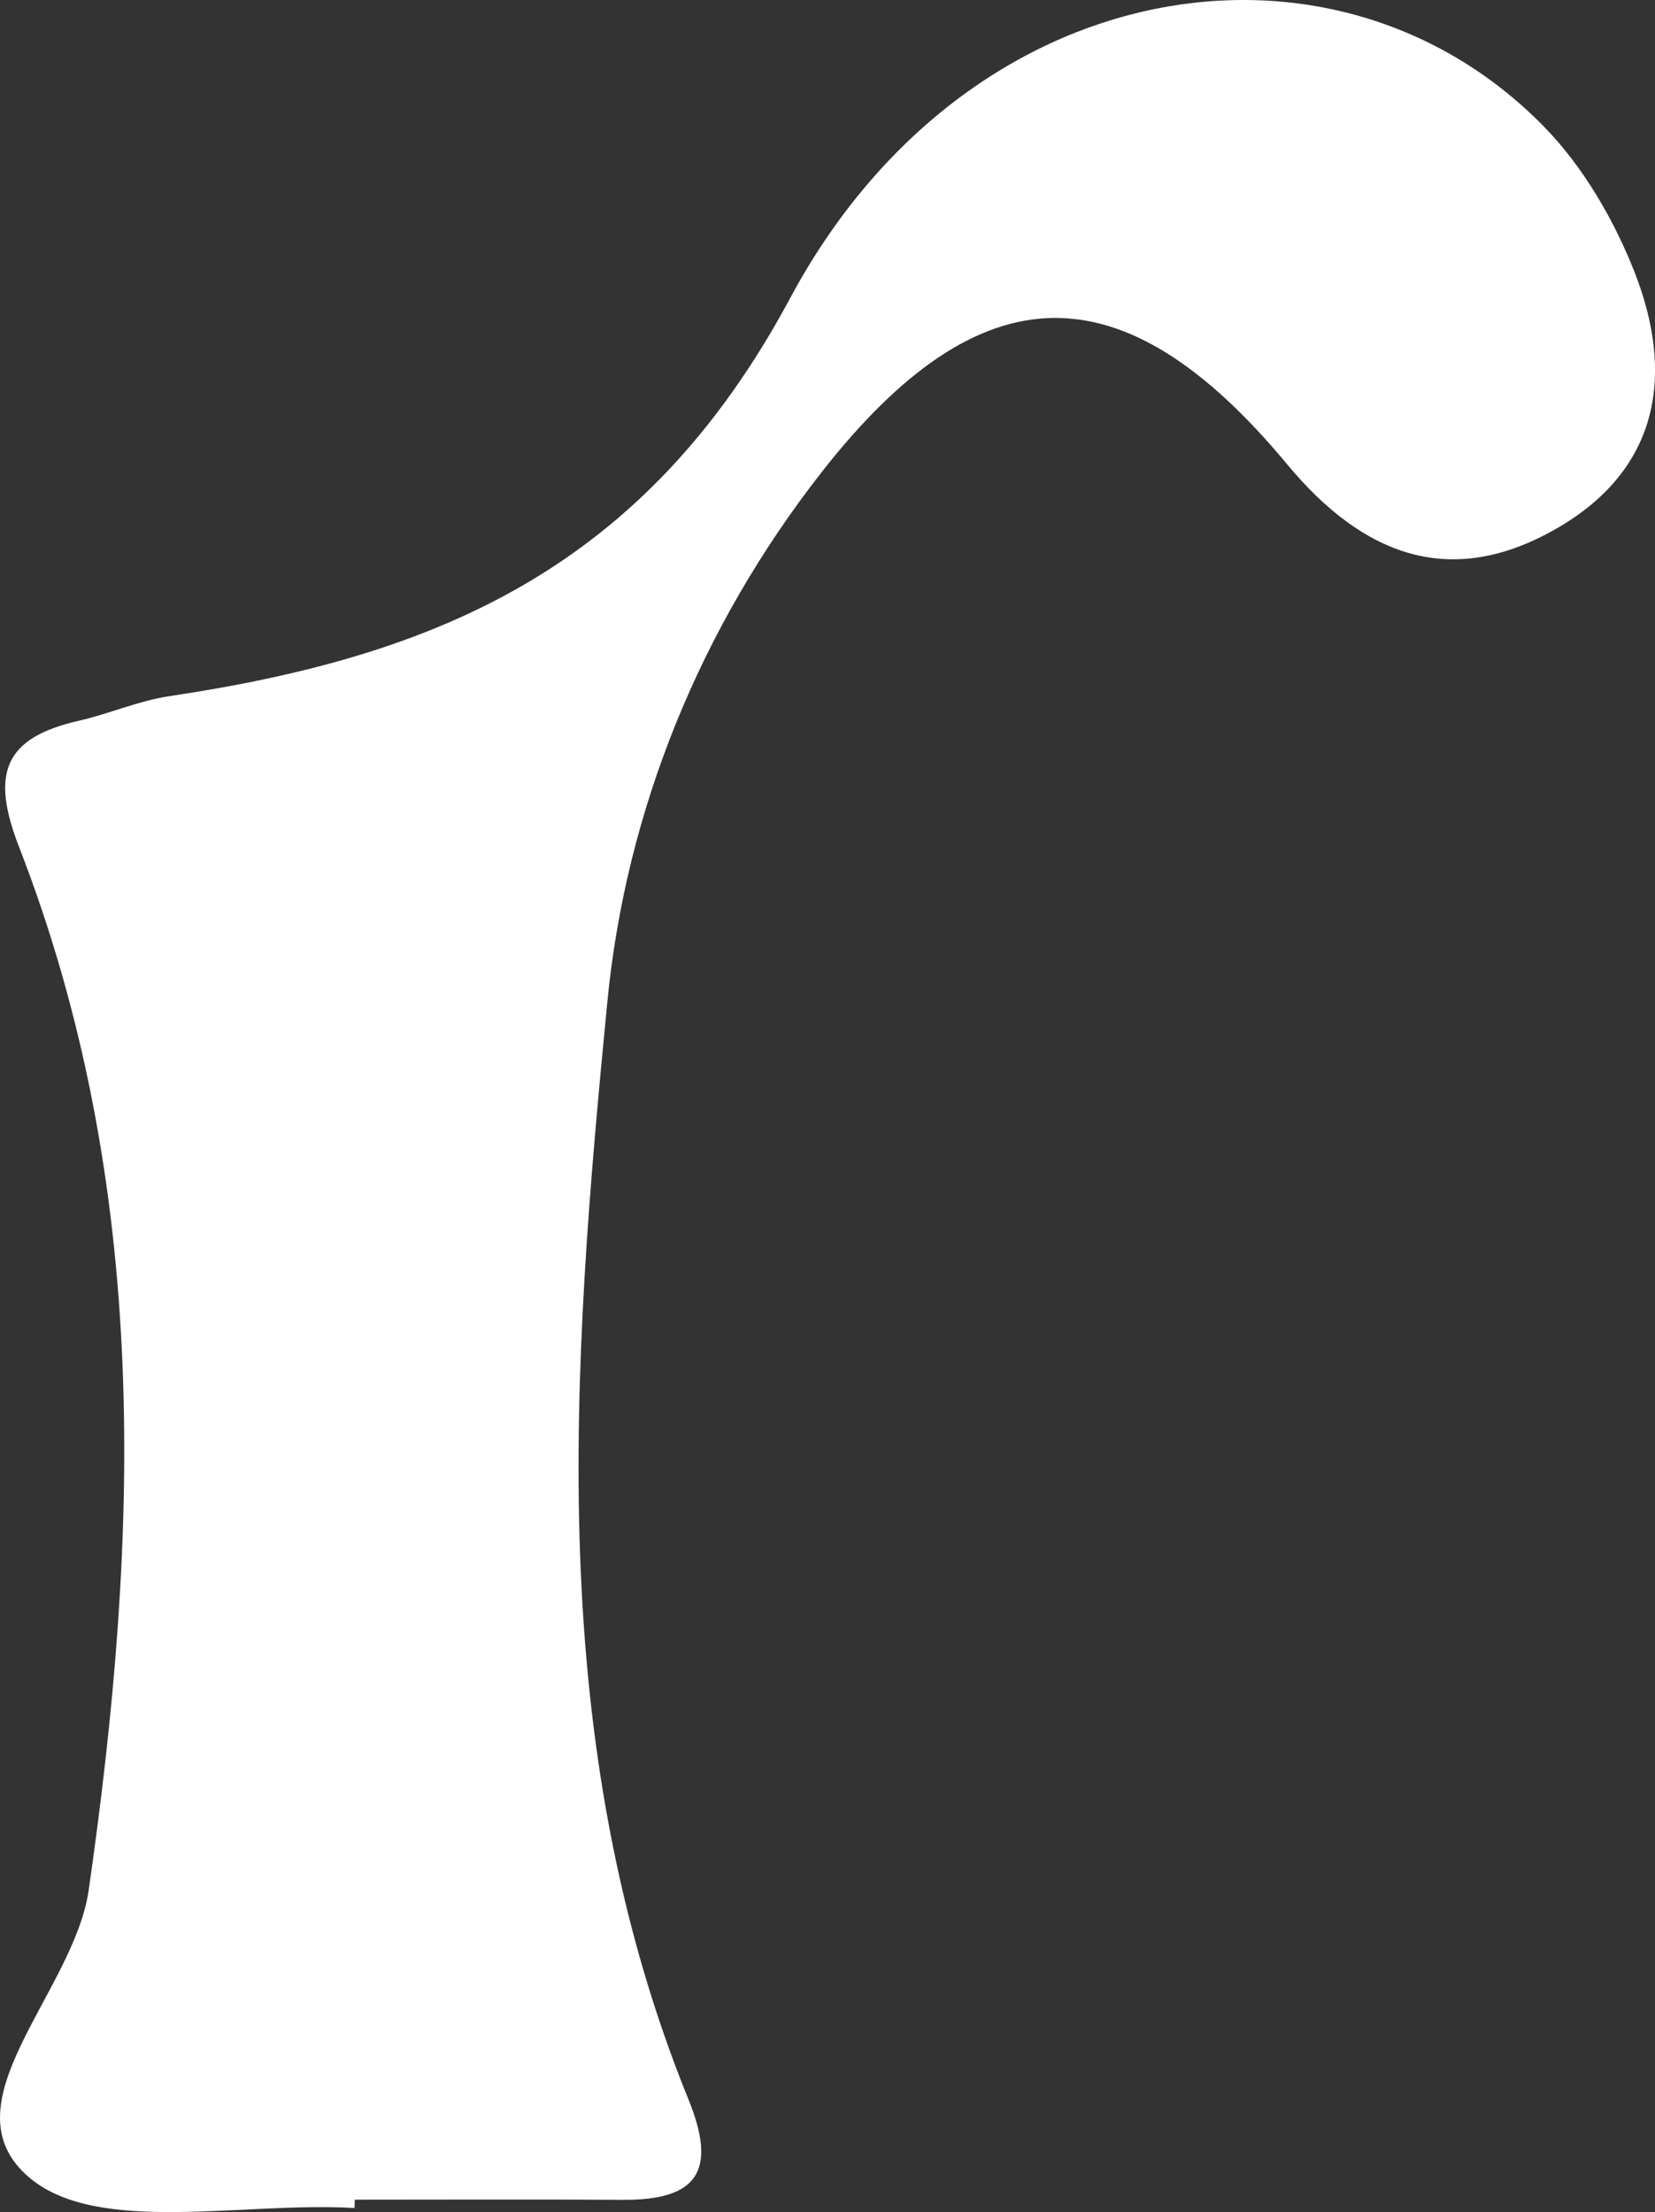 <?xml version="1.0" encoding="UTF-8"?><svg id="b" xmlns="http://www.w3.org/2000/svg" viewBox="0 0 32.33 43.207"><rect x="0" y="0" width="32.33" height="43.207" fill="#333333" stroke="none"/><defs><style>.d{fill:#fff;}</style></defs><g id="c"><path class="d" d="M6.925,43.128c-2.169-.129-5.002,.534-6.342-.586-1.71-1.43,.861-3.617,1.149-5.62,.996-6.922,1.218-13.749-1.363-20.388-.562-1.446-.272-2.126,1.171-2.456,.595-.136,1.168-.39,1.767-.48,5.205-.778,9.282-2.467,12.128-7.774C18.879-.596,26.069-1.697,30.153,2.465c.767,.782,1.37,1.816,1.774,2.841,.782,1.985,.503,3.839-1.492,5.001-2.091,1.218-3.81,.545-5.291-1.238-3.204-3.858-5.989-3.818-9.101,.163-2.367,3.029-3.813,6.599-4.177,10.32-.703,7.203-1.249,14.486,1.584,21.458,.563,1.385,.184,1.967-1.275,1.958-1.748-.011-3.496-.003-5.244-.003l-.006,.162Z"/></g></svg>
